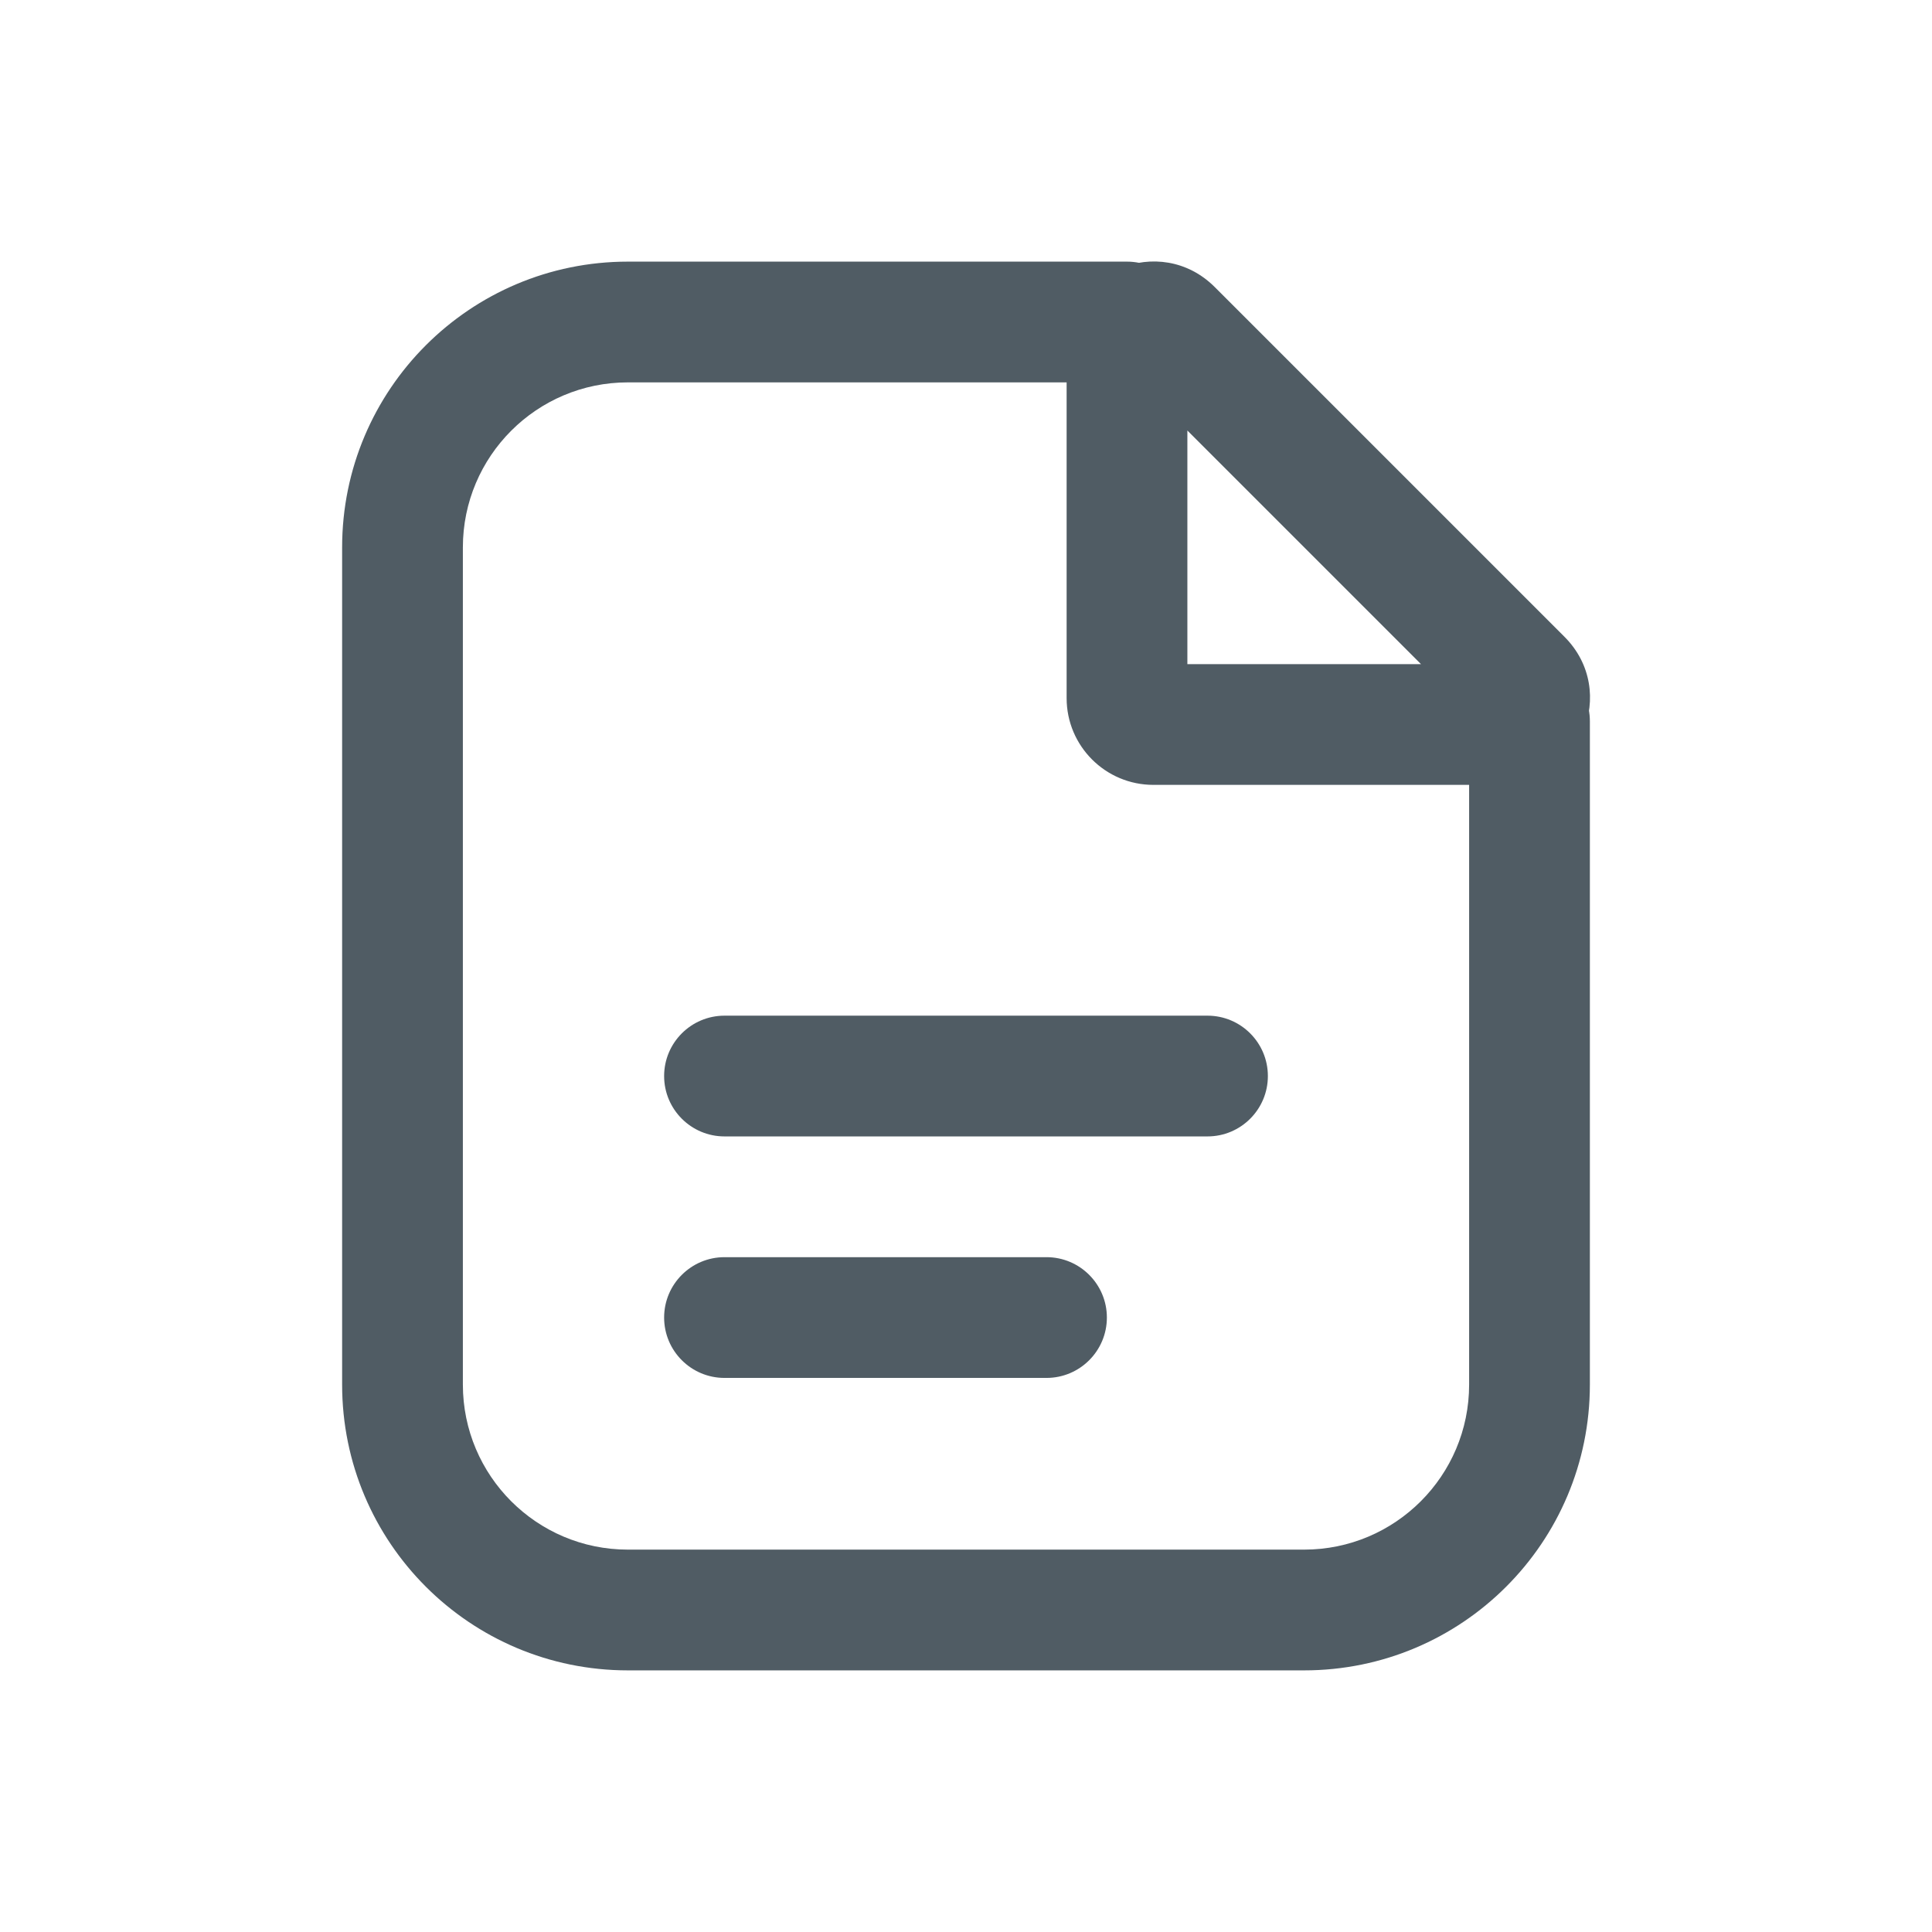 <svg width="24" height="24" viewBox="0 0 24 24" fill="none" xmlns="http://www.w3.org/2000/svg">
<path d="M19.75 8.959C19.75 8.545 19.414 8.209 19 8.209C18.586 8.209 18.25 8.545 18.25 8.959H19.75ZM14 4.75C14.414 4.75 14.75 4.414 14.75 4C14.75 3.586 14.414 3.25 14 3.25V4.75ZM18.25 8.959V17.2H19.75V8.959H18.25ZM16.2 19.25H7.8V20.75H16.2V19.25ZM5.75 17.2V6.8H4.25V17.2H5.75ZM7.8 4.75H14V3.25H7.8V4.75ZM7.8 19.25C6.668 19.25 5.75 18.332 5.75 17.2H4.25C4.25 19.161 5.839 20.75 7.8 20.75V19.25ZM18.25 17.2C18.25 18.332 17.332 19.25 16.2 19.25V20.75C18.161 20.75 19.75 19.161 19.75 17.2H18.25ZM5.75 6.8C5.75 5.668 6.668 4.75 7.8 4.75V3.25C5.839 3.25 4.25 4.839 4.25 6.8H5.75Z" fill="#505C64"/>
<path d="M19.434 7.91L15.09 3.566L14.029 4.627L18.373 8.971L19.434 7.91ZM13.25 4.328V8.672H14.75V4.328H13.25ZM14.328 9.75H18.672V8.25H14.328V9.75ZM13.25 8.672C13.25 9.267 13.732 9.75 14.328 9.75V8.25C14.561 8.25 14.75 8.439 14.75 8.672H13.25ZM15.09 3.566C14.411 2.887 13.25 3.368 13.25 4.328H14.75C14.75 4.705 14.295 4.893 14.029 4.627L15.09 3.566ZM18.373 8.971C18.107 8.705 18.295 8.25 18.672 8.25V9.75C19.632 9.75 20.113 8.589 19.434 7.91L18.373 8.971Z" fill="#505C64"/>
<path d="M9 12.617C8.586 12.617 8.25 12.953 8.25 13.367C8.25 13.781 8.586 14.117 9 14.117V12.617ZM15 14.117C15.414 14.117 15.75 13.781 15.75 13.367C15.75 12.953 15.414 12.617 15 12.617V14.117ZM9 14.117H15V12.617H9V14.117Z" fill="#505C64"/>
<path d="M13 17.117C13.414 17.117 13.75 16.781 13.75 16.367C13.75 15.953 13.414 15.617 13 15.617V17.117ZM9 15.617C8.586 15.617 8.25 15.953 8.25 16.367C8.25 16.781 8.586 17.117 9 17.117V15.617ZM13 15.617H9V17.117H13V15.617Z" fill="#505C64"/>
</svg>
